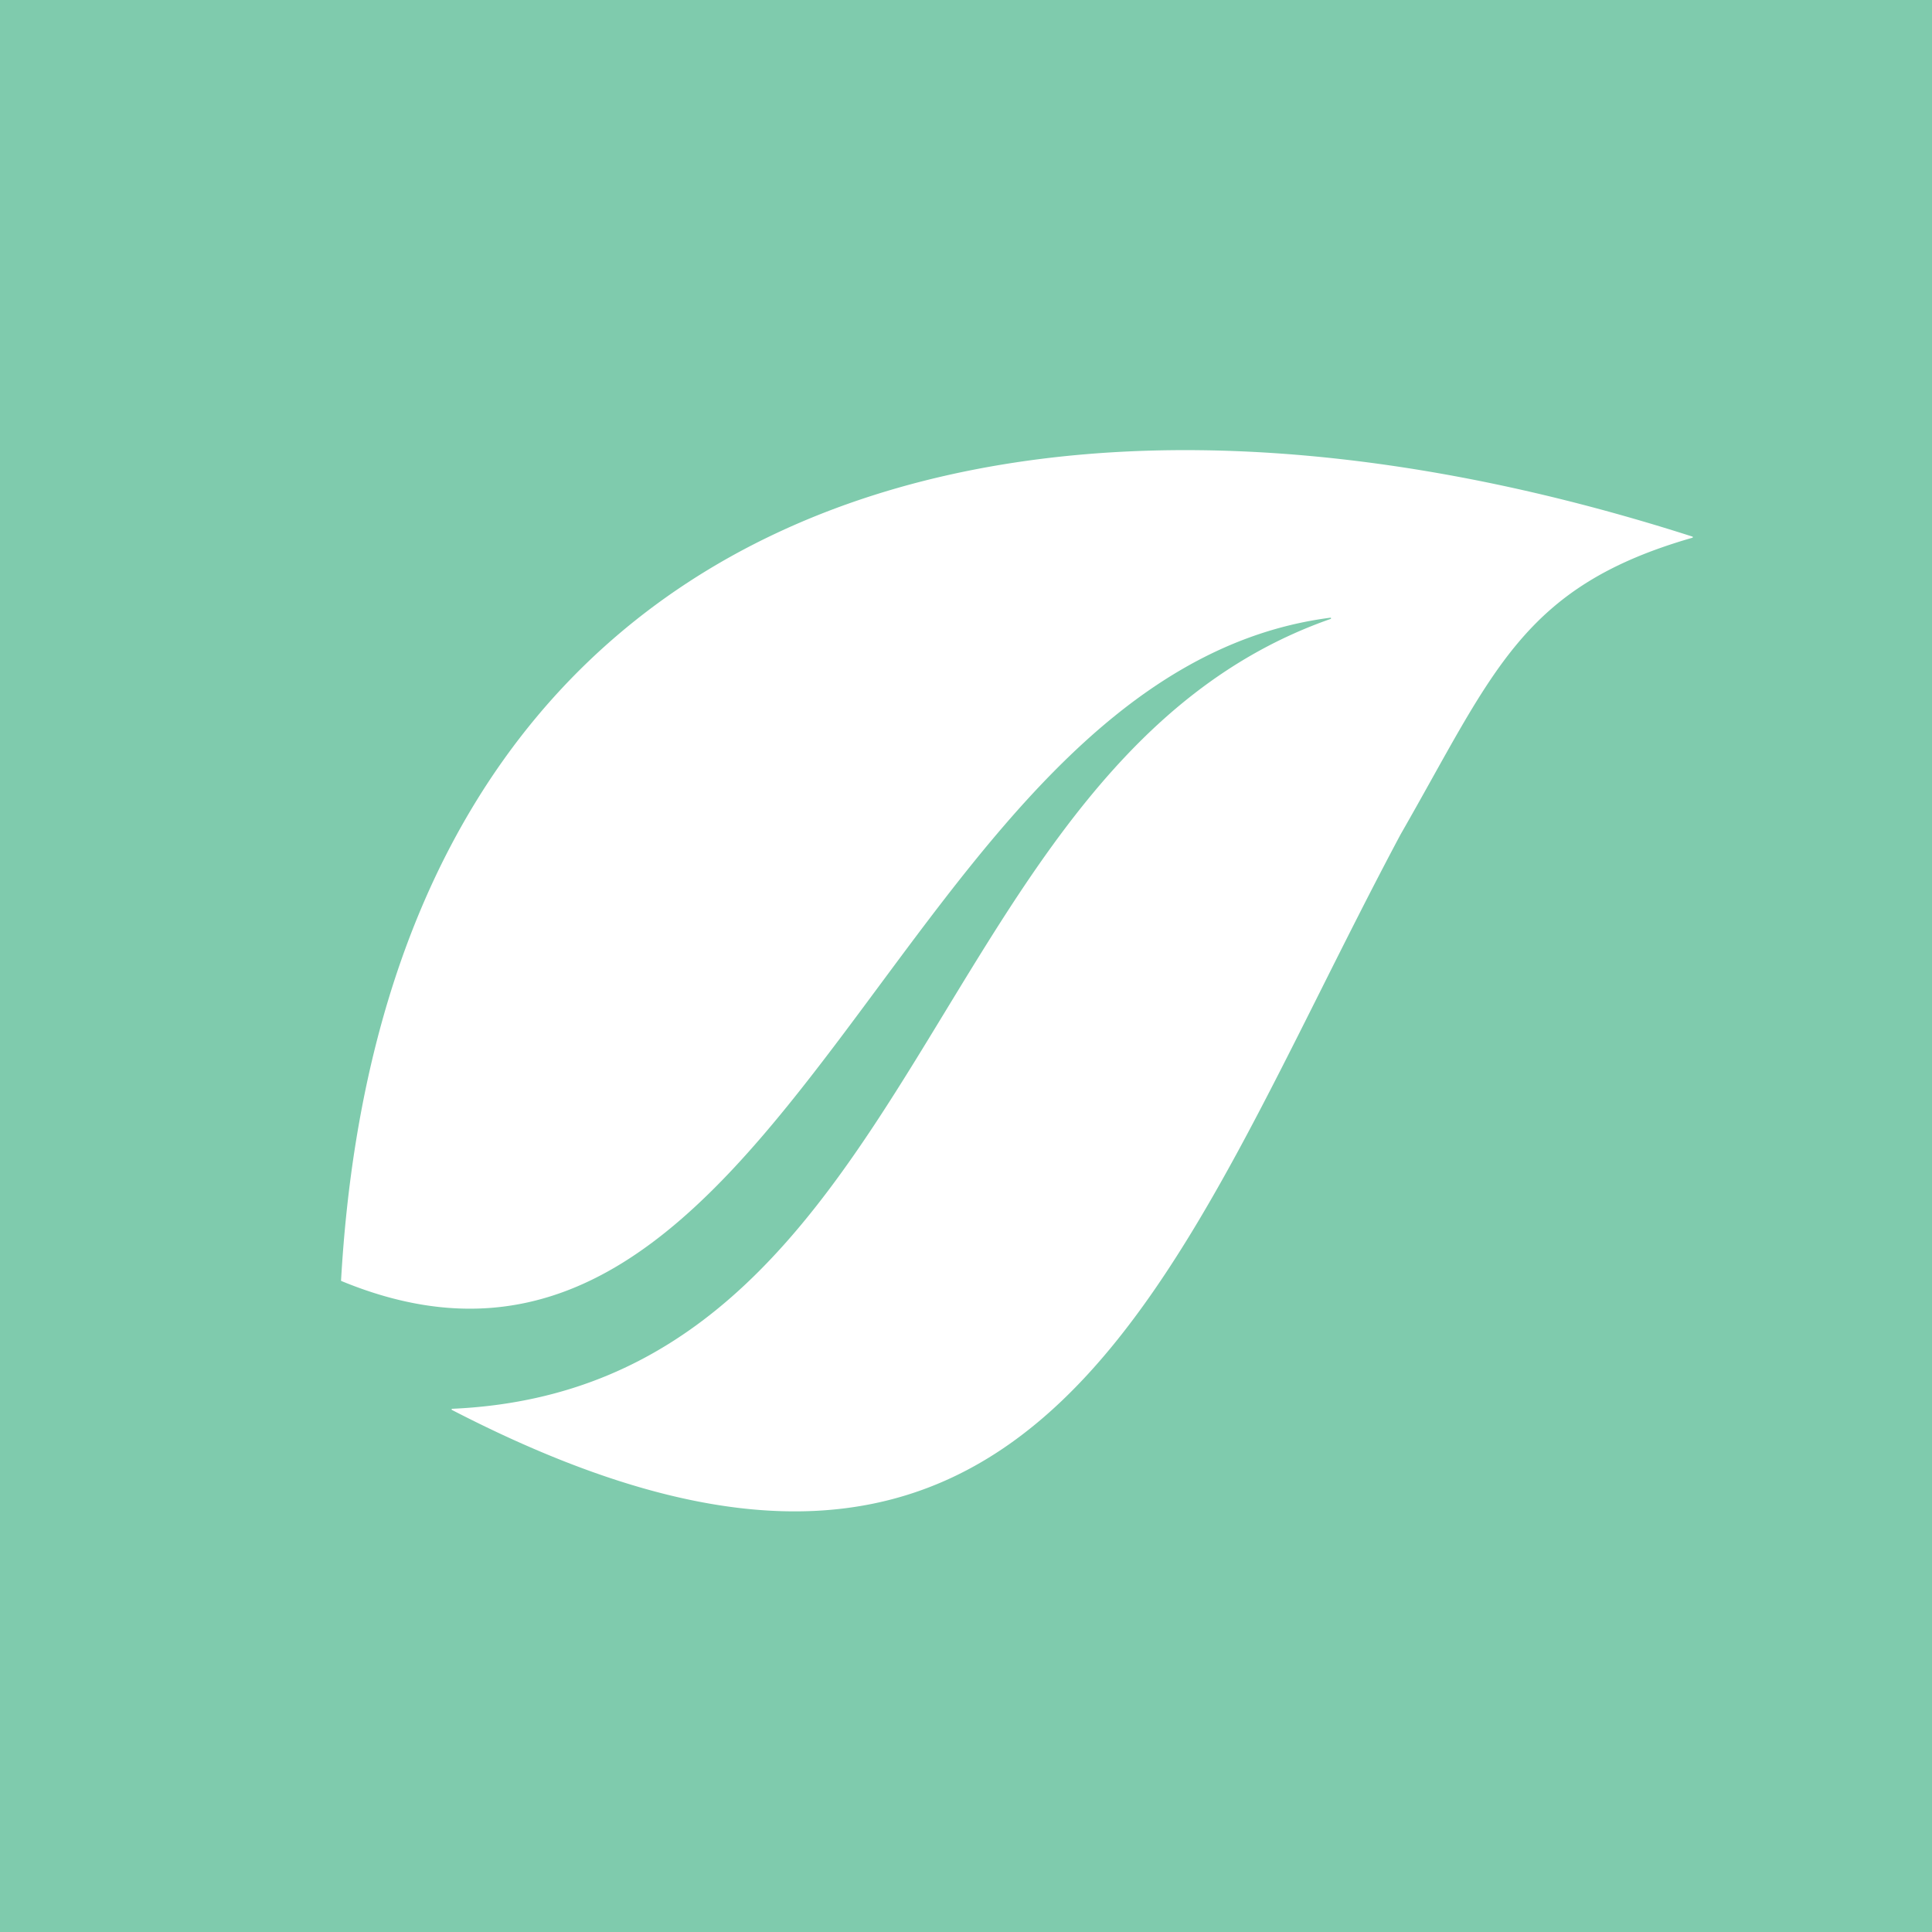 <svg id="Layer_1" data-name="Layer 1" xmlns="http://www.w3.org/2000/svg" viewBox="0 0 1024 1024"><defs><style>.cls-1{fill:#7fcbad;}.cls-2{fill:#fff;}</style></defs><rect class="cls-1" width="1024" height="1024"/><path class="cls-2" d="M897.07,284.42c-363.23-116.6-692.76-19.74-716.3,394.23a.34.34,0,0,0,.21.33C417,776.39,473.79,357.27,705.12,327.4a.33.33,0,0,1,.15.64C488.52,403.86,490.93,735.55,239.65,746.69a.32.32,0,0,0-.13.6c315.22,162.88,380.06-74.93,502.8-305C791.84,356.05,806.48,311,897.06,285A.33.33,0,0,0,897.07,284.42Z"/></svg>